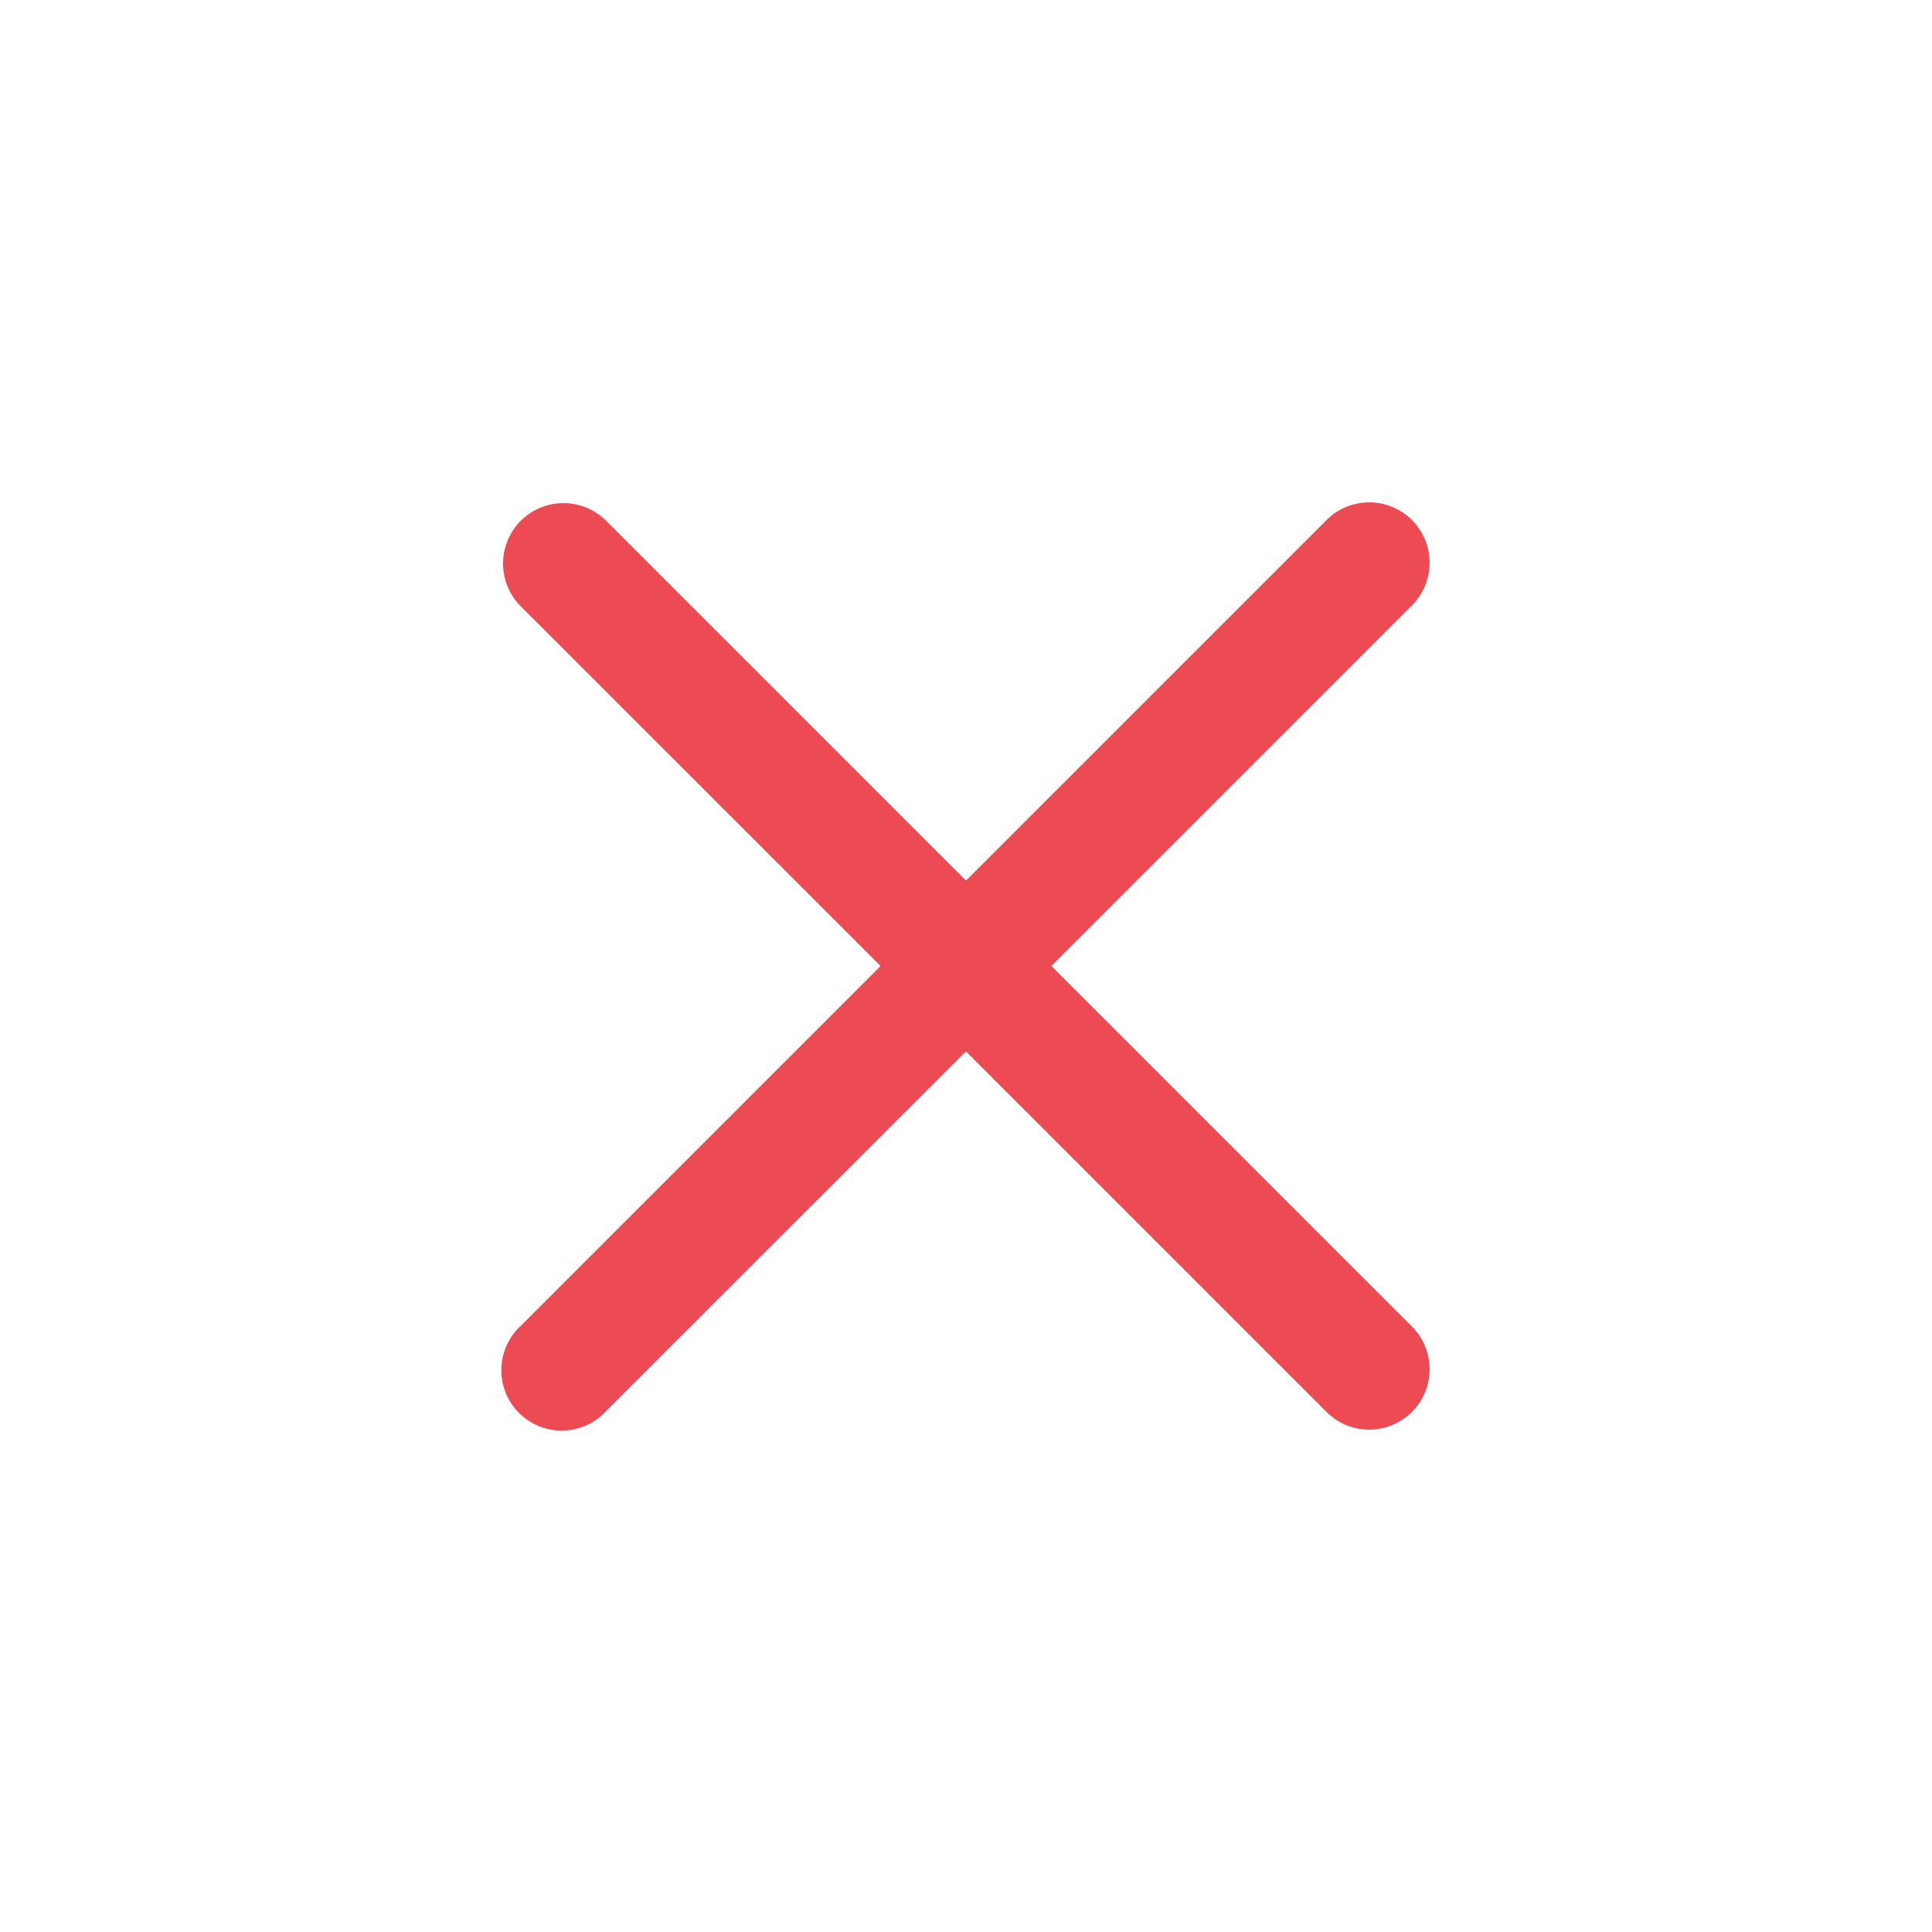 <svg width="16" height="16" fill="none" xmlns="http://www.w3.org/2000/svg"><path fill-rule="evenodd" clip-rule="evenodd" d="M11.687 5.02a.5.5 0 1 0-.707-.707L8 7.293l-2.98-2.98a.5.5 0 0 0-.707.708L7.293 8l-2.98 2.98a.5.5 0 1 0 .707.706L8 8.707l2.98 2.98a.5.5 0 1 0 .707-.707L8.707 8l2.98-2.98Z" fill="#EC4B54"/></svg>